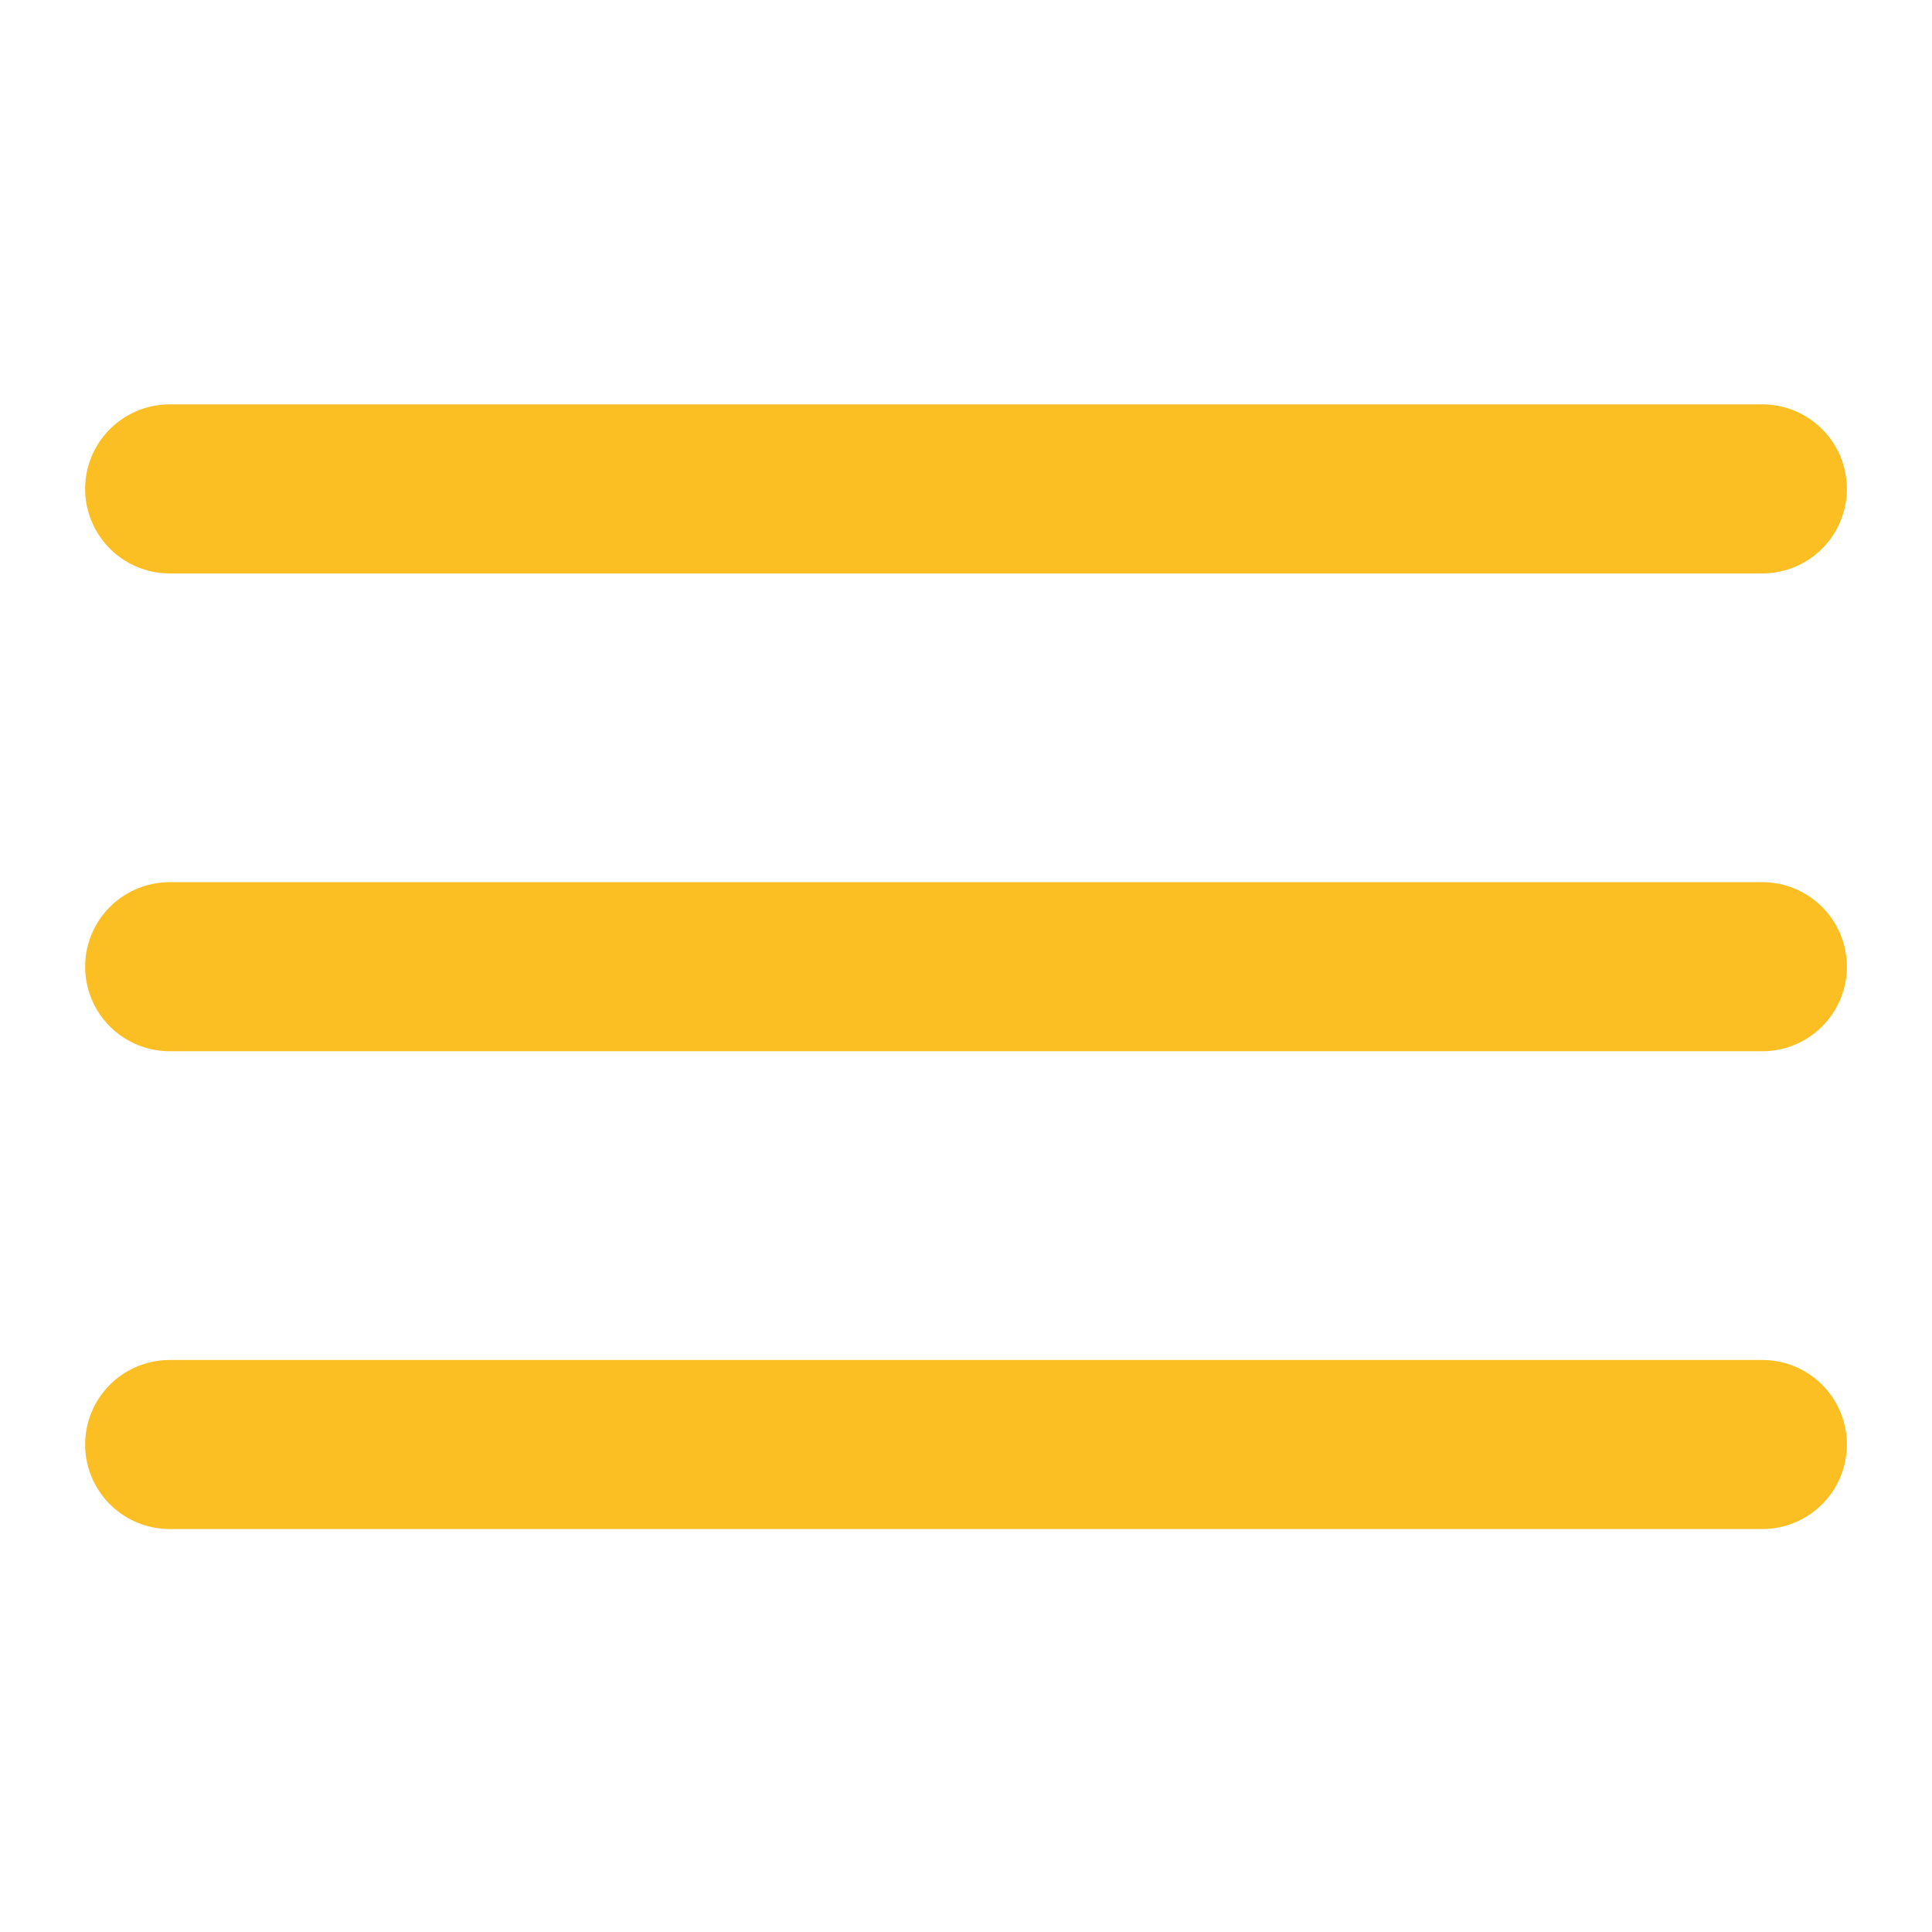 <svg id="Layer_1" data-name="Layer 1" xmlns="http://www.w3.org/2000/svg" viewBox="0 0 800 800"><defs><style>.cls-1{fill:none;stroke:#fbbf24;stroke-linecap:round;stroke-linejoin:round;stroke-width:70px;}</style></defs><path class="cls-1" d="M70.25,400.29h659.5"/><path class="cls-1" d="M70.25,598.14h659.5"/><path class="cls-1" d="M70.25,202.44h659.5"/></svg>